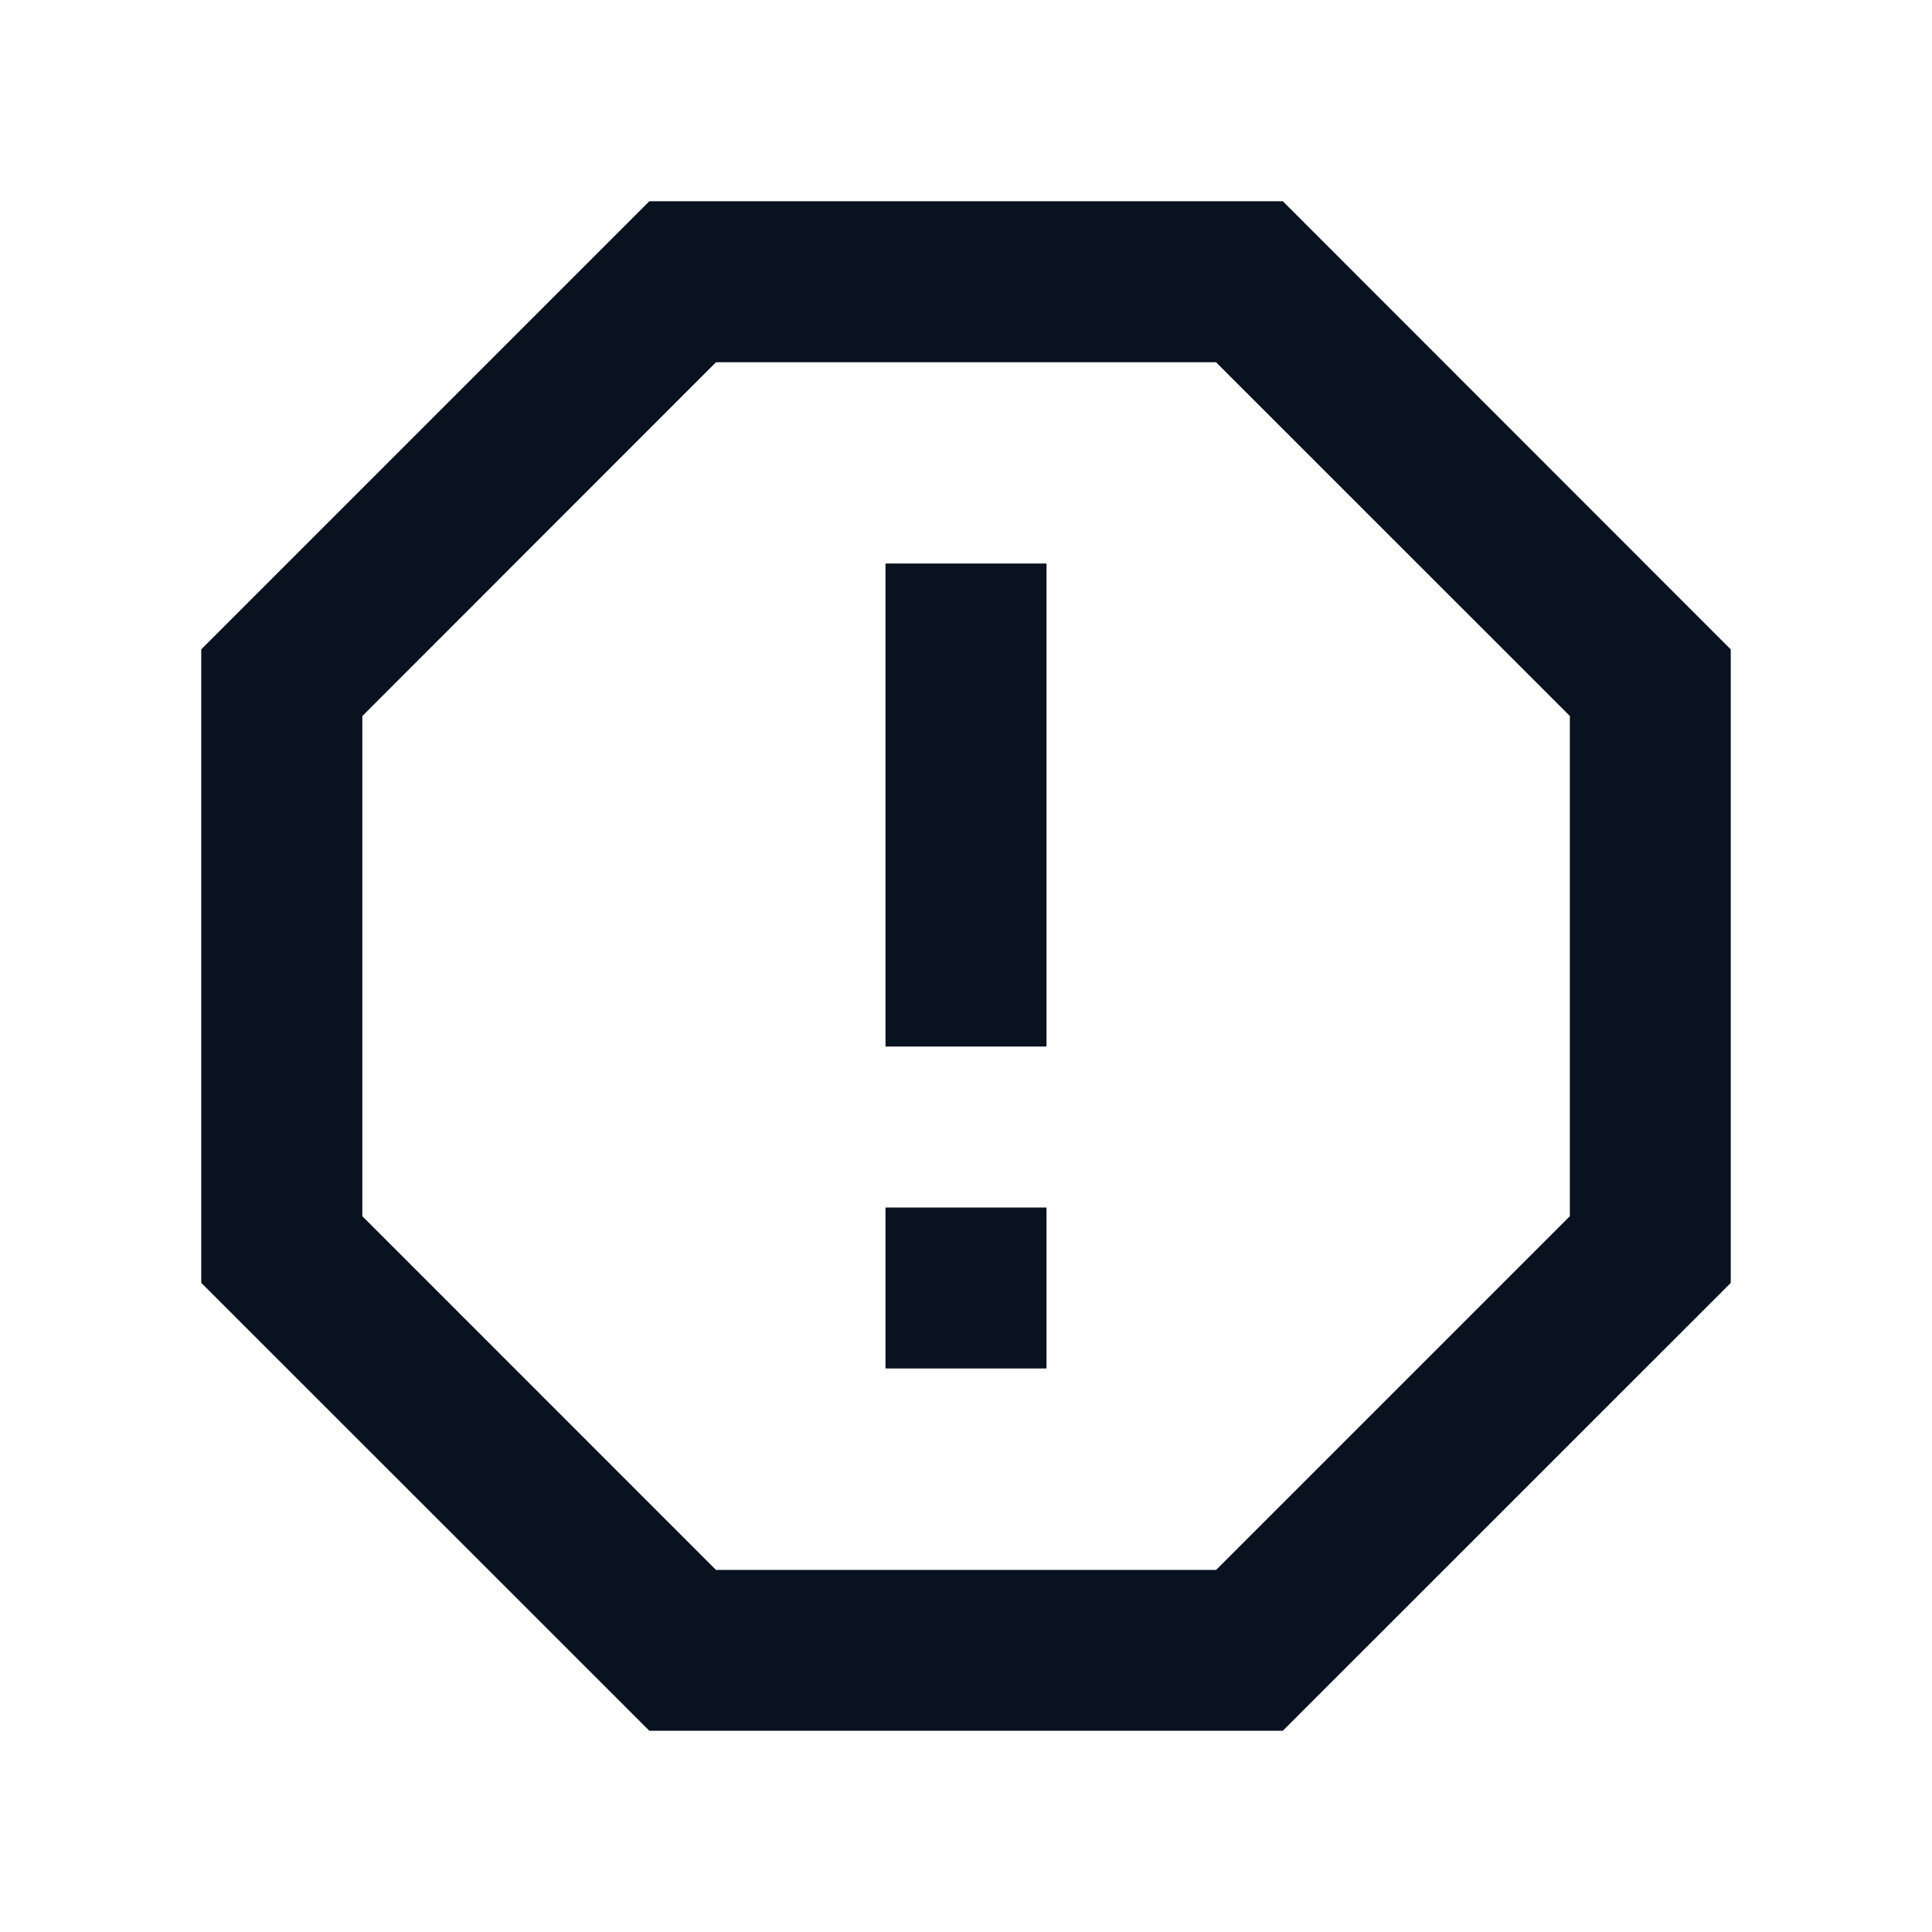 <svg width="24" height="24" viewBox="0 0 24 24" fill="none" xmlns="http://www.w3.org/2000/svg">
<g clip-path="url(#clip0_11_51784)">
<path d="M15.936 2.5L21.5 8.067V15.937L15.936 21.5H8.066L2.5 15.936V8.066L8.066 2.5H15.936ZM15.107 4.5H8.894L4.501 8.895V15.108L8.894 19.502H15.107L19.501 15.108V8.894L15.107 4.501V4.5ZM11 15H13V17H11V15ZM11 7H13V13H11V7Z" fill="#09121F"/>
</g>
<defs>
<clipPath id="clip0_11_51784">
<rect width="24" height="24" fill="white"/>
</clipPath>
</defs>
</svg>
